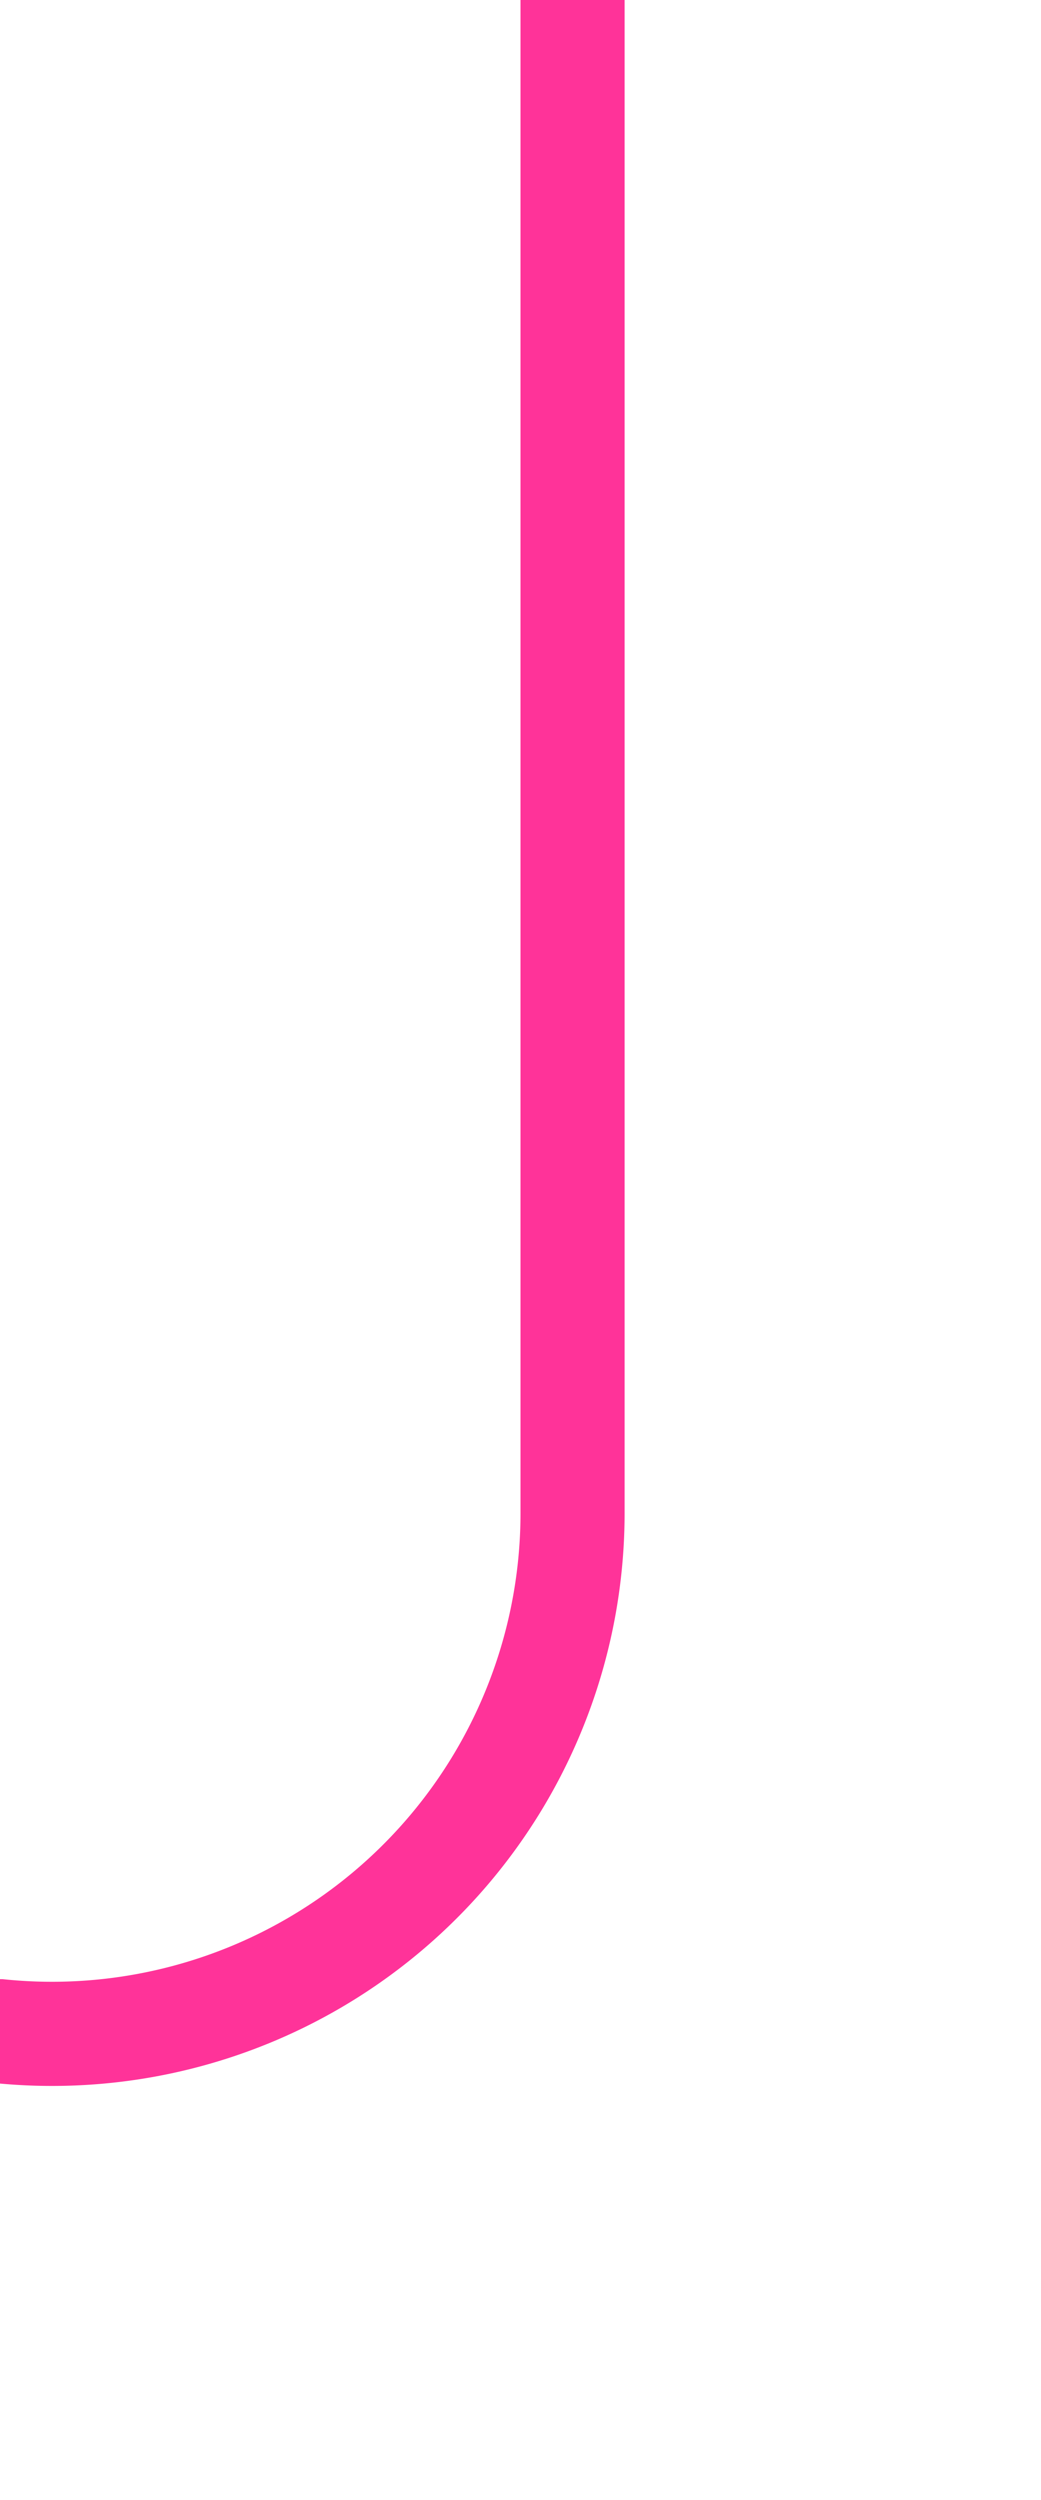 ﻿<?xml version="1.0" encoding="utf-8"?>
<svg version="1.1" xmlns:xlink="http://www.w3.org/1999/xlink" width="10px" height="24px" preserveAspectRatio="xMidYMin meet" viewBox="593 449  8 24" xmlns="http://www.w3.org/2000/svg">
  <path d="M 586 468.5  L 592 468.5  A 5 5 0 0 0 597.5 463.5 L 597.5 449  " stroke-width="1" stroke="#ff3399" fill="none" />
  <path d="M 588 465.5  A 3 3 0 0 0 585 468.5 A 3 3 0 0 0 588 471.5 A 3 3 0 0 0 591 468.5 A 3 3 0 0 0 588 465.5 Z " fill-rule="nonzero" fill="#ff3399" stroke="none" />
</svg>